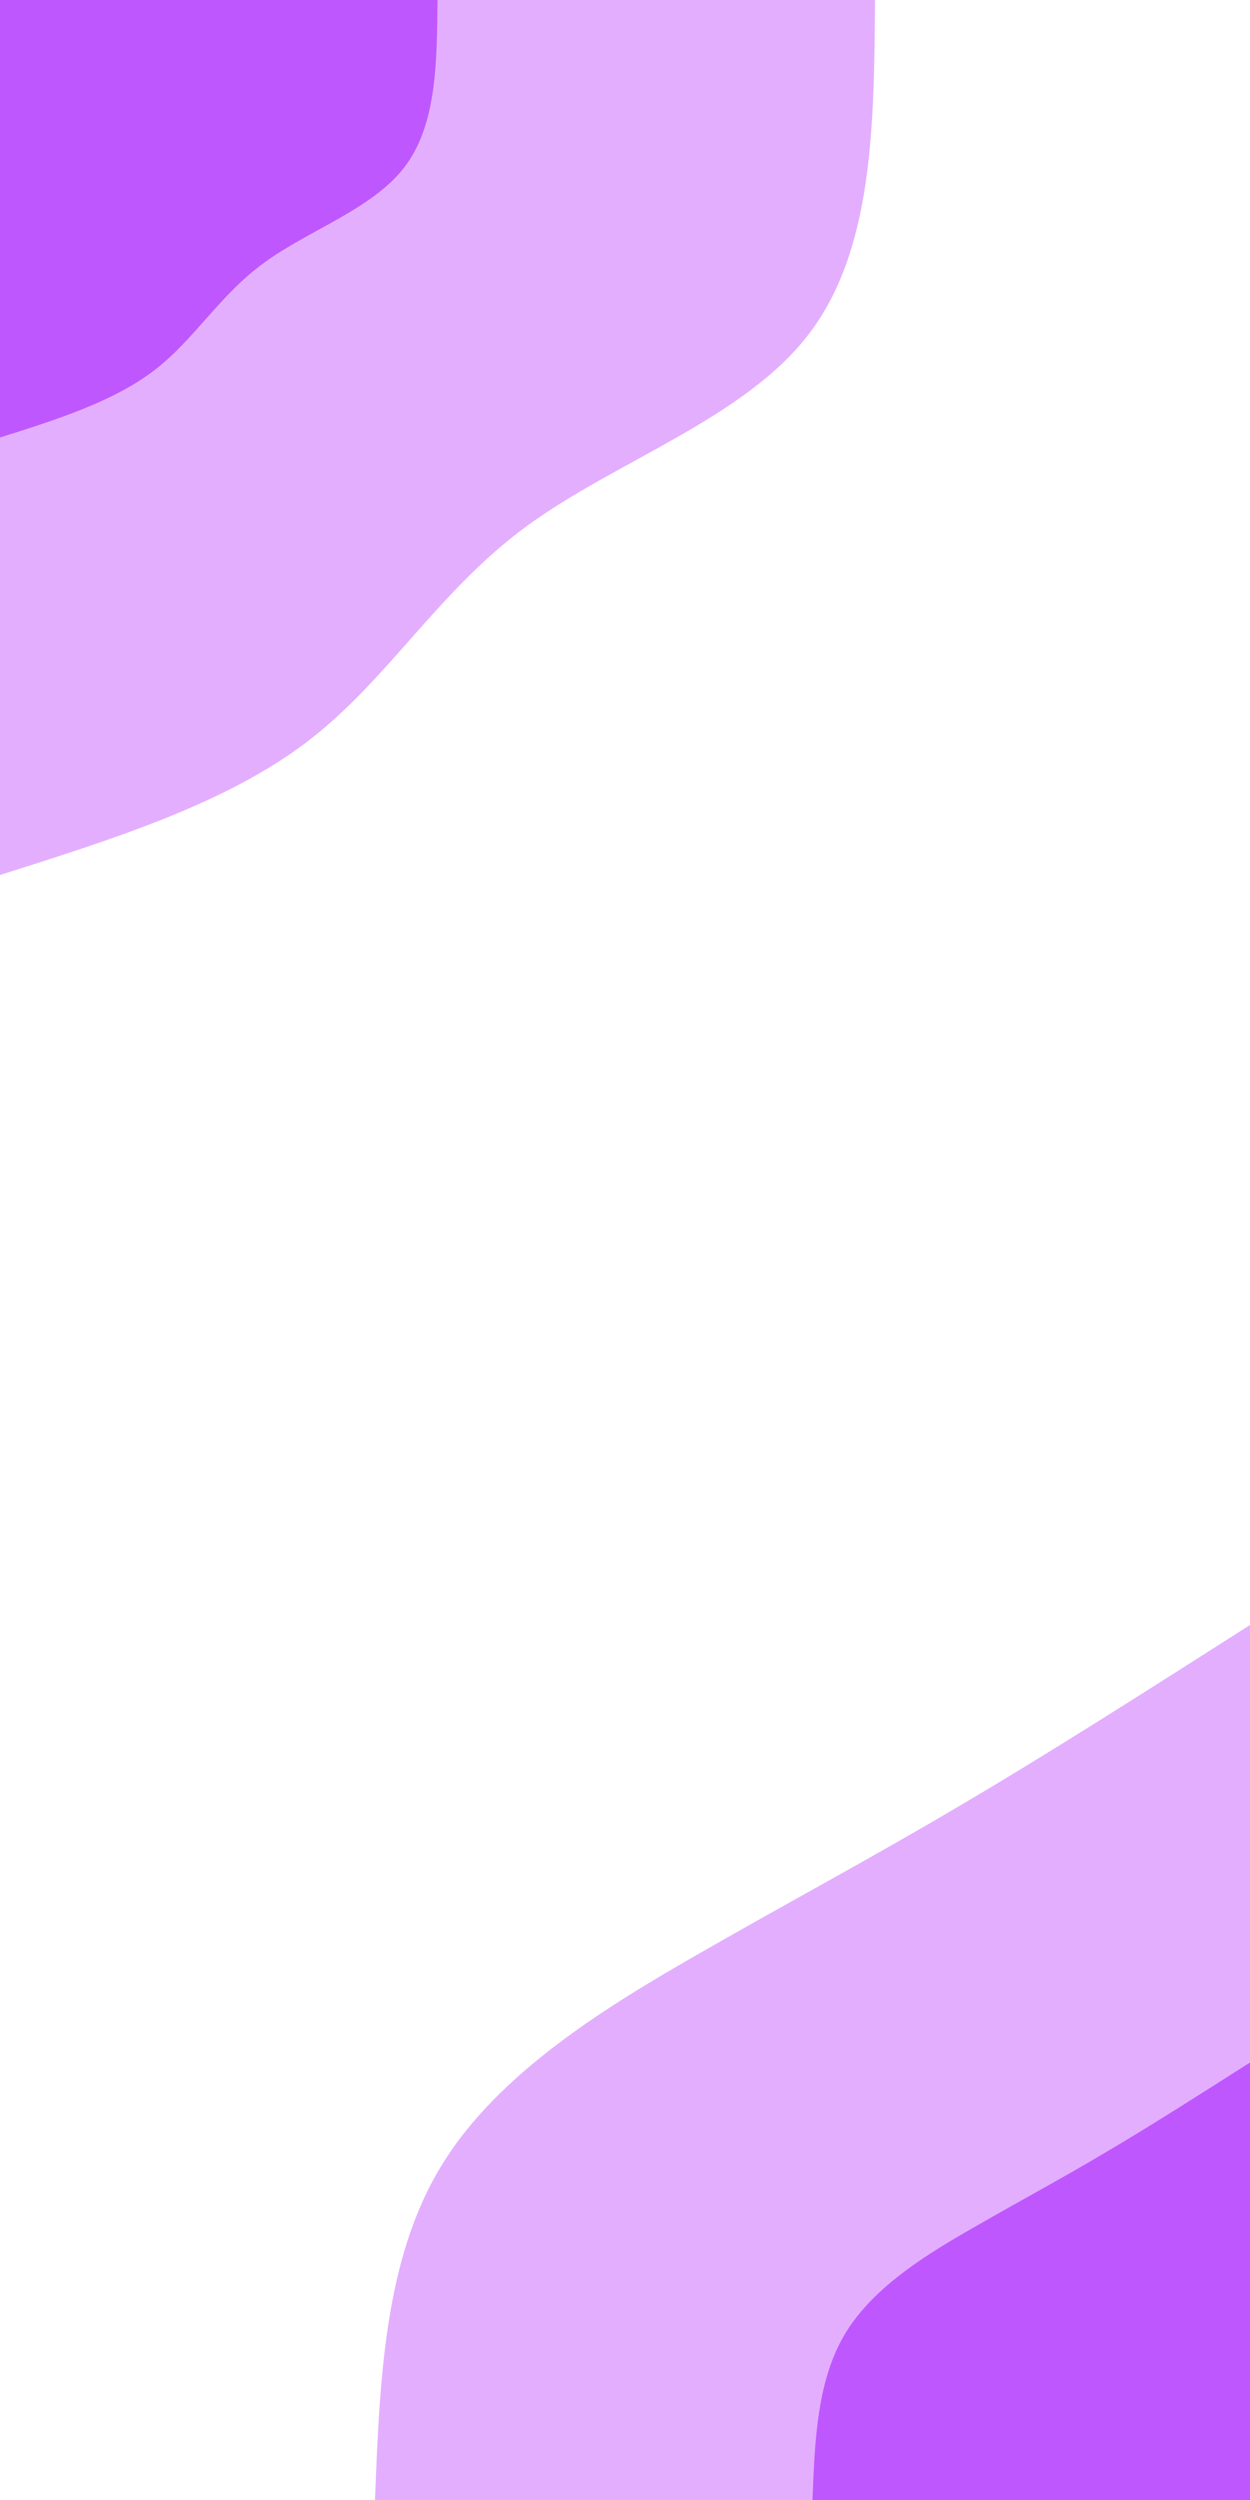 <svg width="450" height="900" viewBox="0 0 450 900" fill="none" xmlns="http://www.w3.org/2000/svg">
<path d="M0 0H450V900H0V0Z" fill="white"/>
<path d="M0 315C40.7 302.1 81.4 289.3 110.6 267C139.8 244.7 157.5 213 189.5 189.5C221.5 166 267.7 150.8 291 120.5C314.3 90.3 314.7 45.2 315 0H0V315Z" fill="#E4AEFF"/>
<path d="M0 157.5C20.3 151.1 40.7 144.6 55.3 133.5C69.9 122.4 78.8 106.5 94.8 94.8C110.7 83 133.9 75.4 145.5 60.3C157.2 45.2 157.3 22.6 157.5 0H0V157.5Z" fill="#BF57FF"/>
<path d="M450 585C414.1 607.9 378.2 630.8 346.3 649.6C314.4 668.5 286.4 683.4 252.7 702.7C219 722 179.6 745.8 159 779.5C138.4 813.1 136.7 856.5 135 900H450V585Z" fill="#E4AEFF"/>
<path d="M450 742.5C432.1 753.9 414.1 765.4 398.1 774.8C382.2 784.3 368.2 791.7 351.4 801.4C334.5 811 314.8 822.9 304.5 839.7C294.2 856.5 293.3 878.3 292.5 900H450V742.5Z" fill="#BF57FF"/>
</svg>
